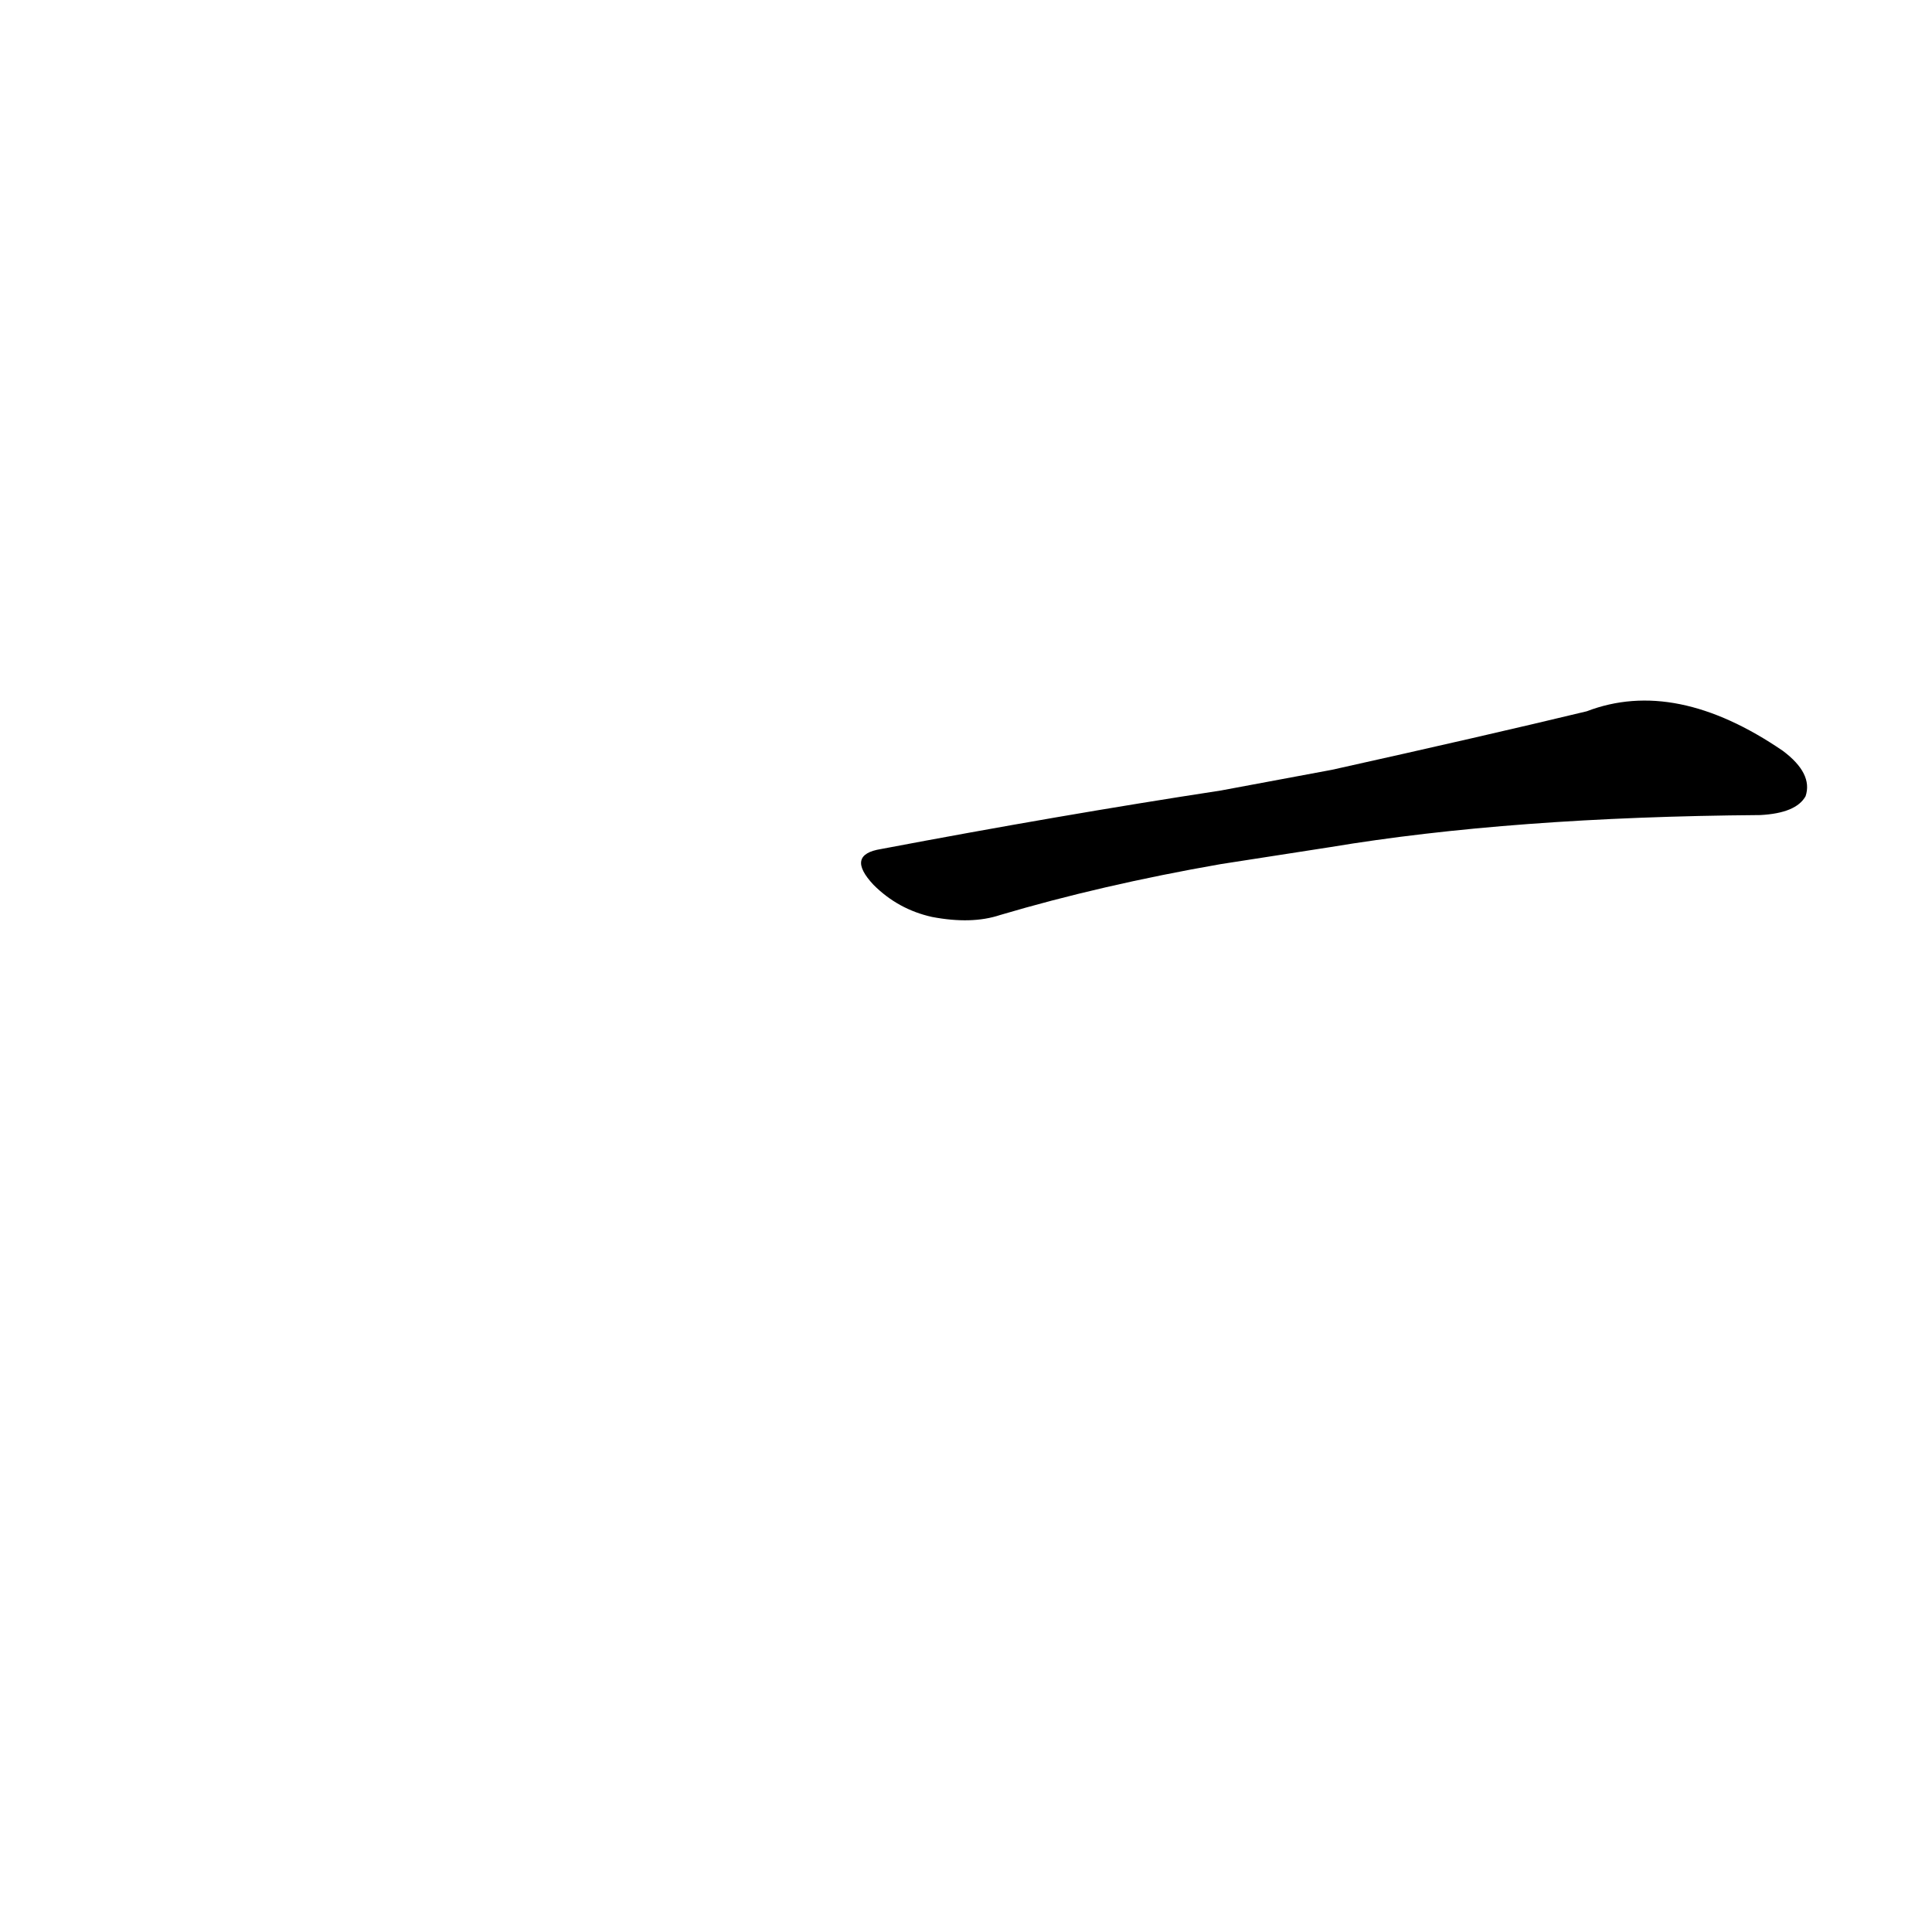 <?xml version='1.0' encoding='utf-8'?>
<svg xmlns="http://www.w3.org/2000/svg" version="1.1" viewBox="0 0 1024 1024"><g transform="scale(1, -1) translate(0, -900)"><path d="M 705 451 Q 801 467 933 468 Q 952 469 957 478 Q 961 490 945 502 Q 888 541 841 523 Q 787 510 706 492 L 647 481 Q 562 468 467 450 Q 448 447 463 431 Q 476 418 494 414 Q 515 410 530 415 Q 584 431 647 442 L 705 451 Z" fill="black" /></g></svg>